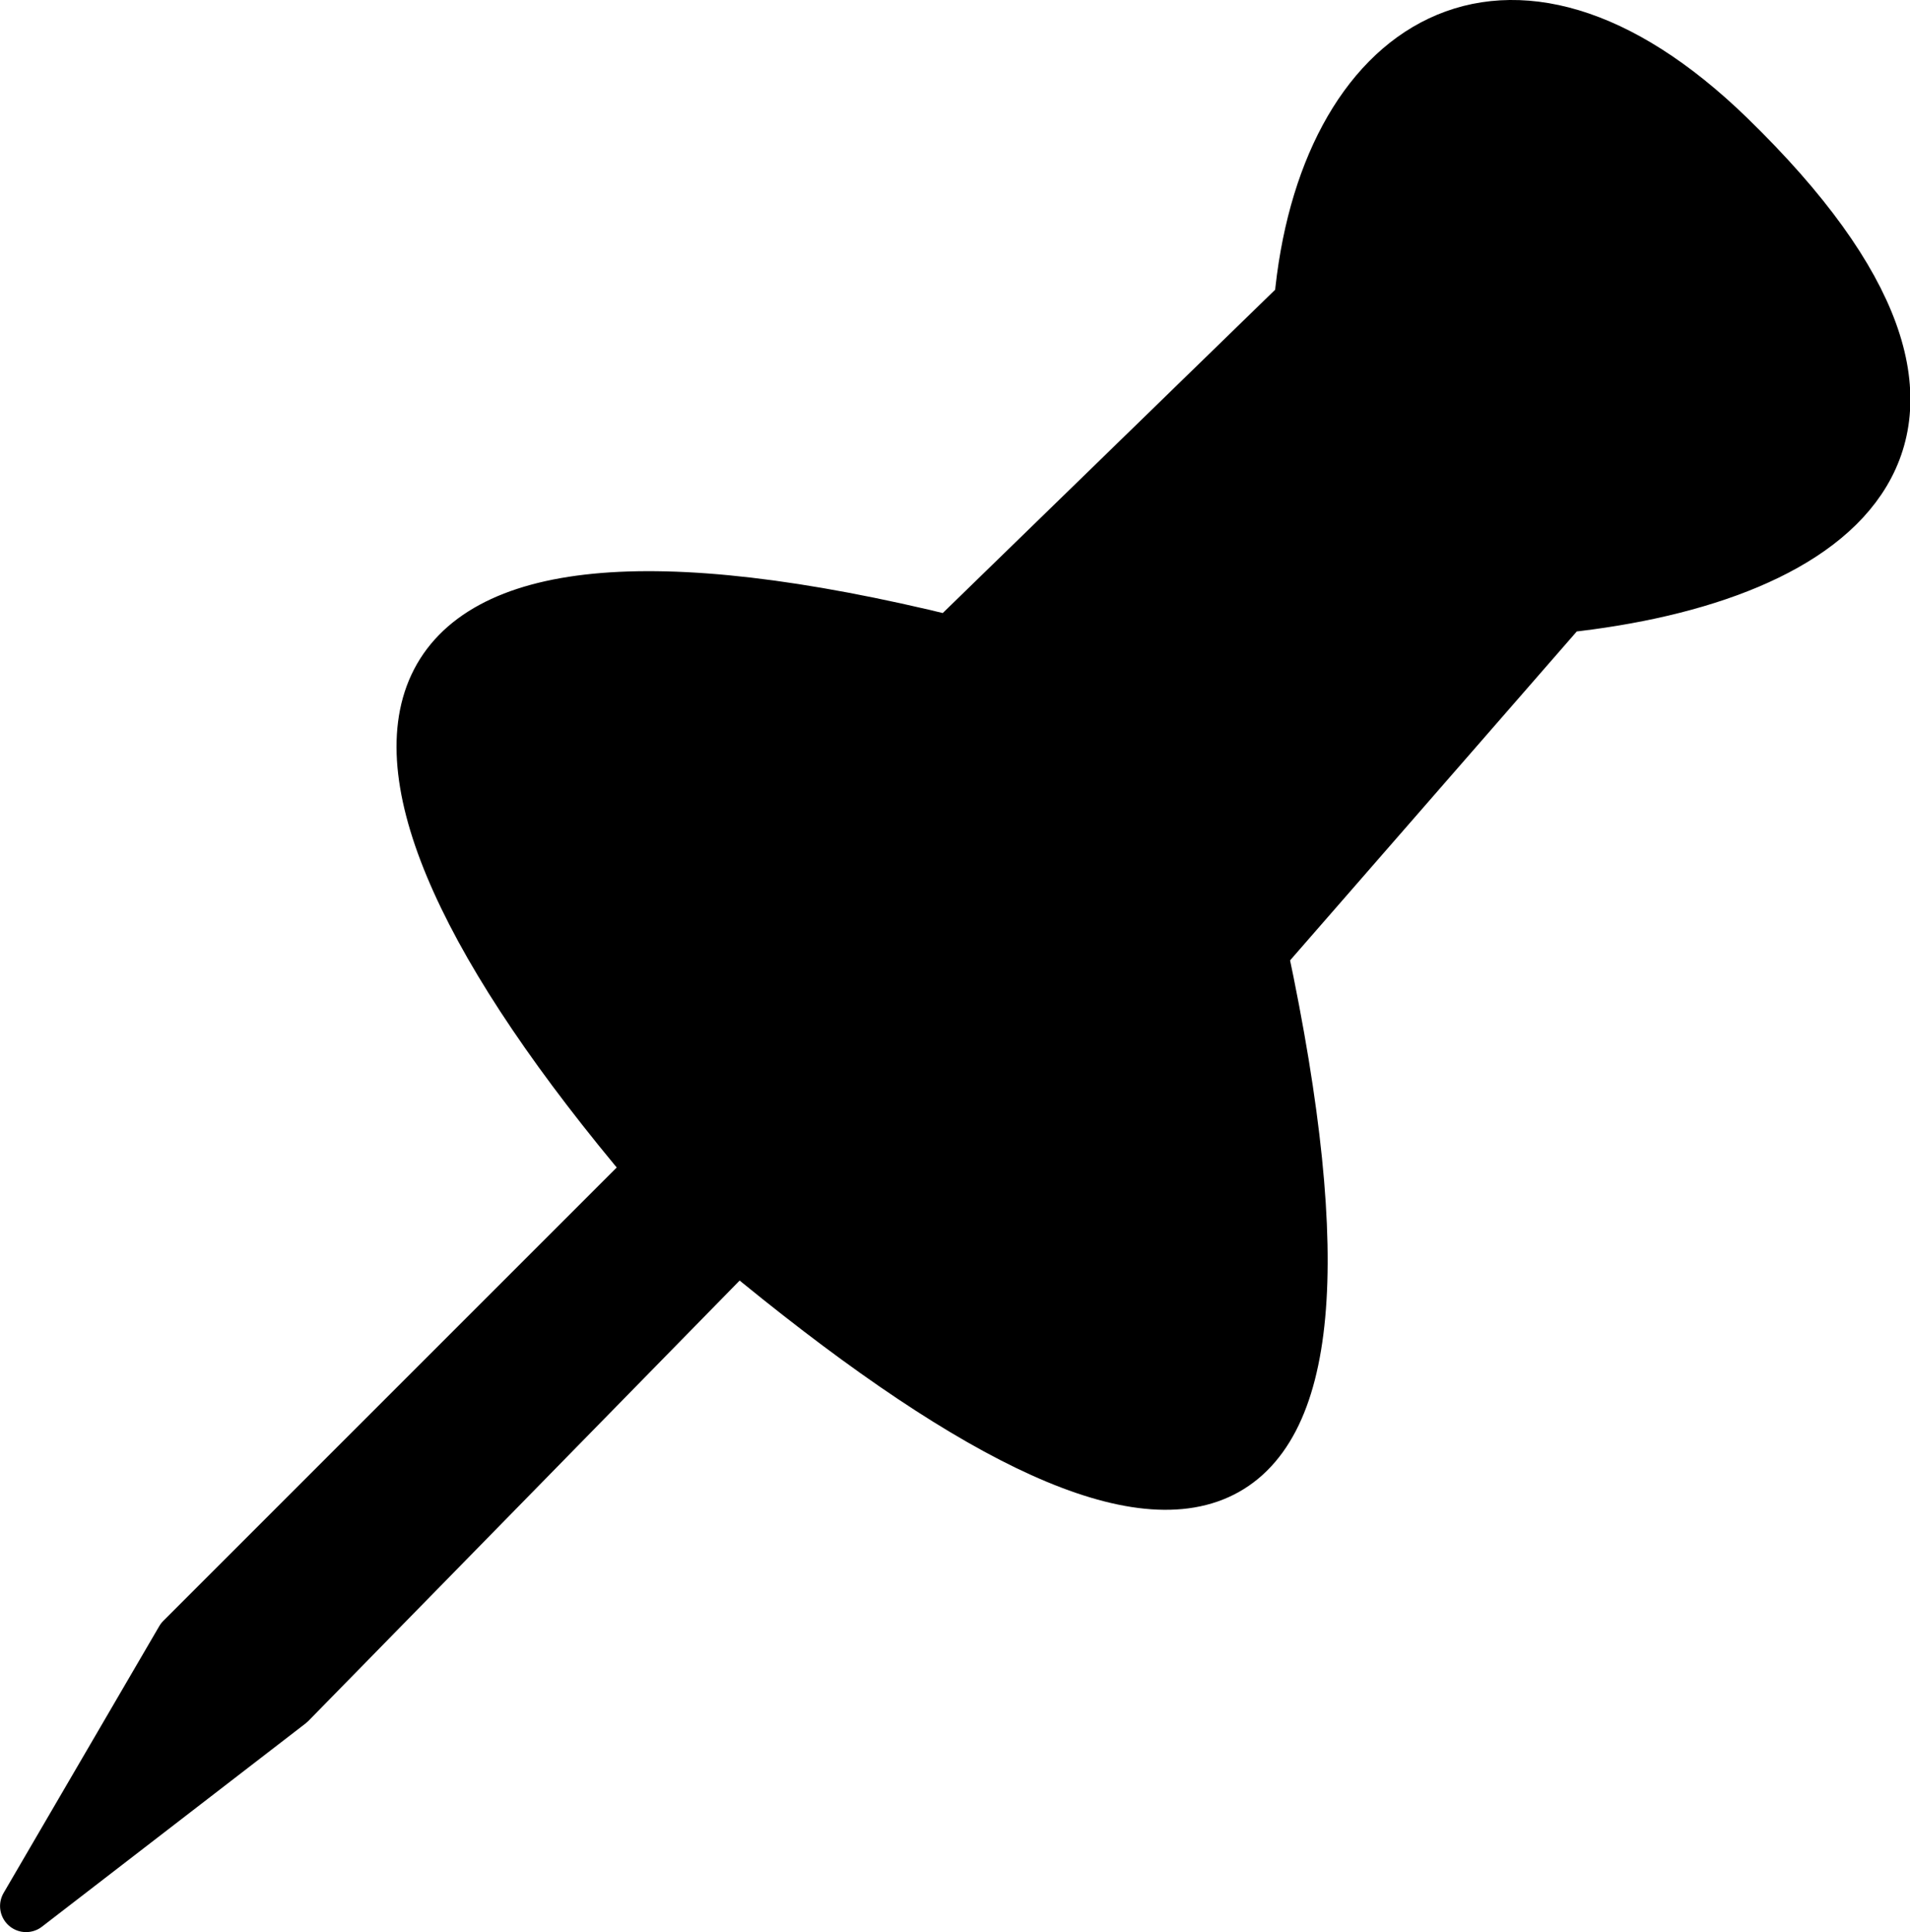 <?xml version="1.0" encoding="UTF-8" standalone="no"?>
<!DOCTYPE svg PUBLIC "-//W3C//DTD SVG 1.1//EN" "http://www.w3.org/Graphics/SVG/1.1/DTD/svg11.dtd">
<svg width="100%" height="100%" viewBox="0 0 514 520" version="1.1" xmlns="http://www.w3.org/2000/svg" xmlns:xlink="http://www.w3.org/1999/xlink" xml:space="preserve" xmlns:serif="http://www.serif.com/" style="fill-rule:evenodd;clip-rule:evenodd;stroke-linecap:round;stroke-linejoin:round;stroke-miterlimit:1.5;">
    <g transform="matrix(1,0,0,1,-142.557,-46.6)">
        <g transform="matrix(0.855,0,0,0.855,56.378,46.588)">
            <path d="M109,600L192,536L333,392C473.914,508.937 539.983,497.288 498,300L593,191C679.138,181.742 741.808,137.067 645,43C575.022,-24.996 517.278,14.302 510,95L400,202C208.826,154.899 189.756,230.669 306,368L158,516L109,600Z" style="stroke:black;stroke-width:16.38px;"/>
        </g>
    </g>
</svg>
